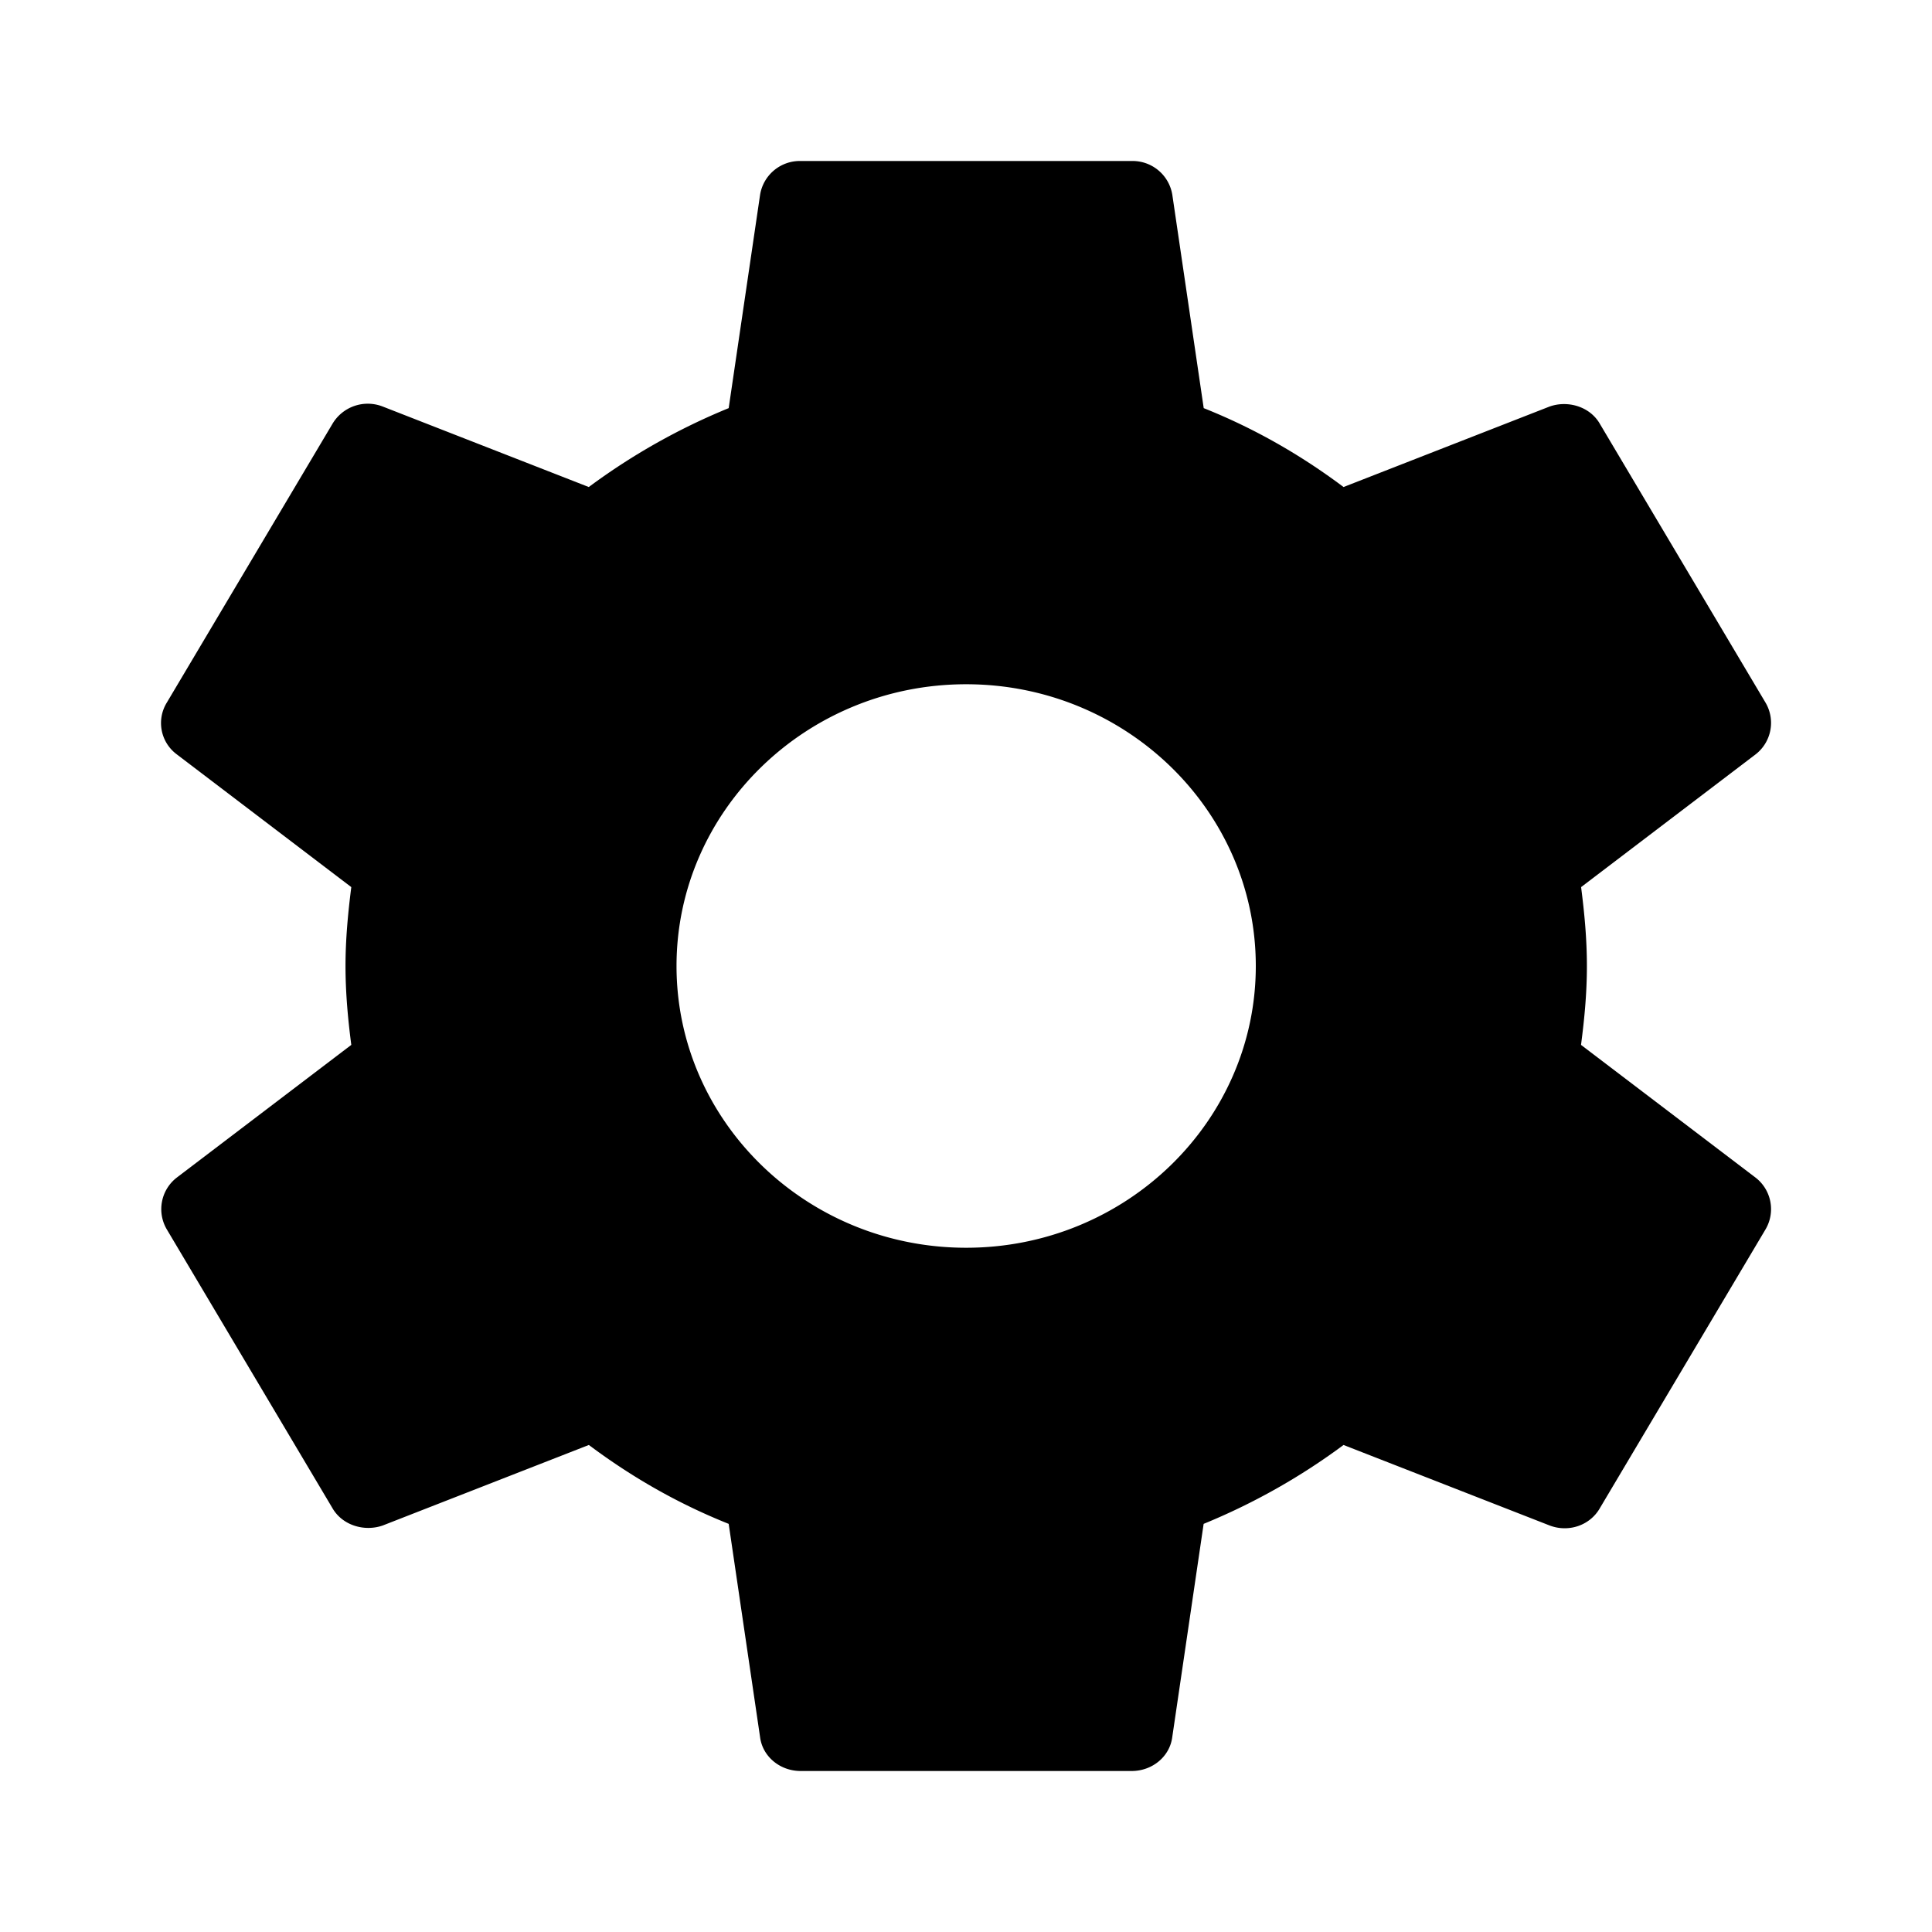 <svg xmlns="http://www.w3.org/2000/svg" width="24" height="24" viewBox="0 0 24 24"><path d="M19.64 12.98c.042-.32.073-.64.073-.98s-.031-.66-.072-.98l2.169-1.65a.495.495 0 0 0 .123-.64l-2.056-3.46c-.123-.22-.4-.3-.627-.22l-2.56 1c-.534-.4-1.11-.73-1.737-.98l-.39-2.65a.5.5 0 0 0-.505-.42H9.946a.5.5 0 0 0-.504.42l-.39 2.65a8 8 0 0 0-1.738.98l-2.56-1a.51.51 0 0 0-.627.22L2.071 8.73a.484.484 0 0 0 .124.64l2.169 1.65c-.041.32-.072.65-.072.98s.03.66.072.98l-2.17 1.65a.495.495 0 0 0-.123.64l2.056 3.46c.124.22.401.3.628.22l2.56-1c.534.4 1.11.73 1.737.98l.39 2.65c.031.24.247.42.504.42h4.112c.257 0 .473-.18.504-.42l.39-2.65a8 8 0 0 0 1.738-.98l2.56 1c.236.09.504 0 .627-.22l2.056-3.46a.495.495 0 0 0-.123-.64zm-7.638 2.52c-1.984 0-3.598-1.57-3.598-3.5s1.614-3.5 3.598-3.5S15.6 10.07 15.6 12s-1.614 3.5-3.598 3.5"/></svg>